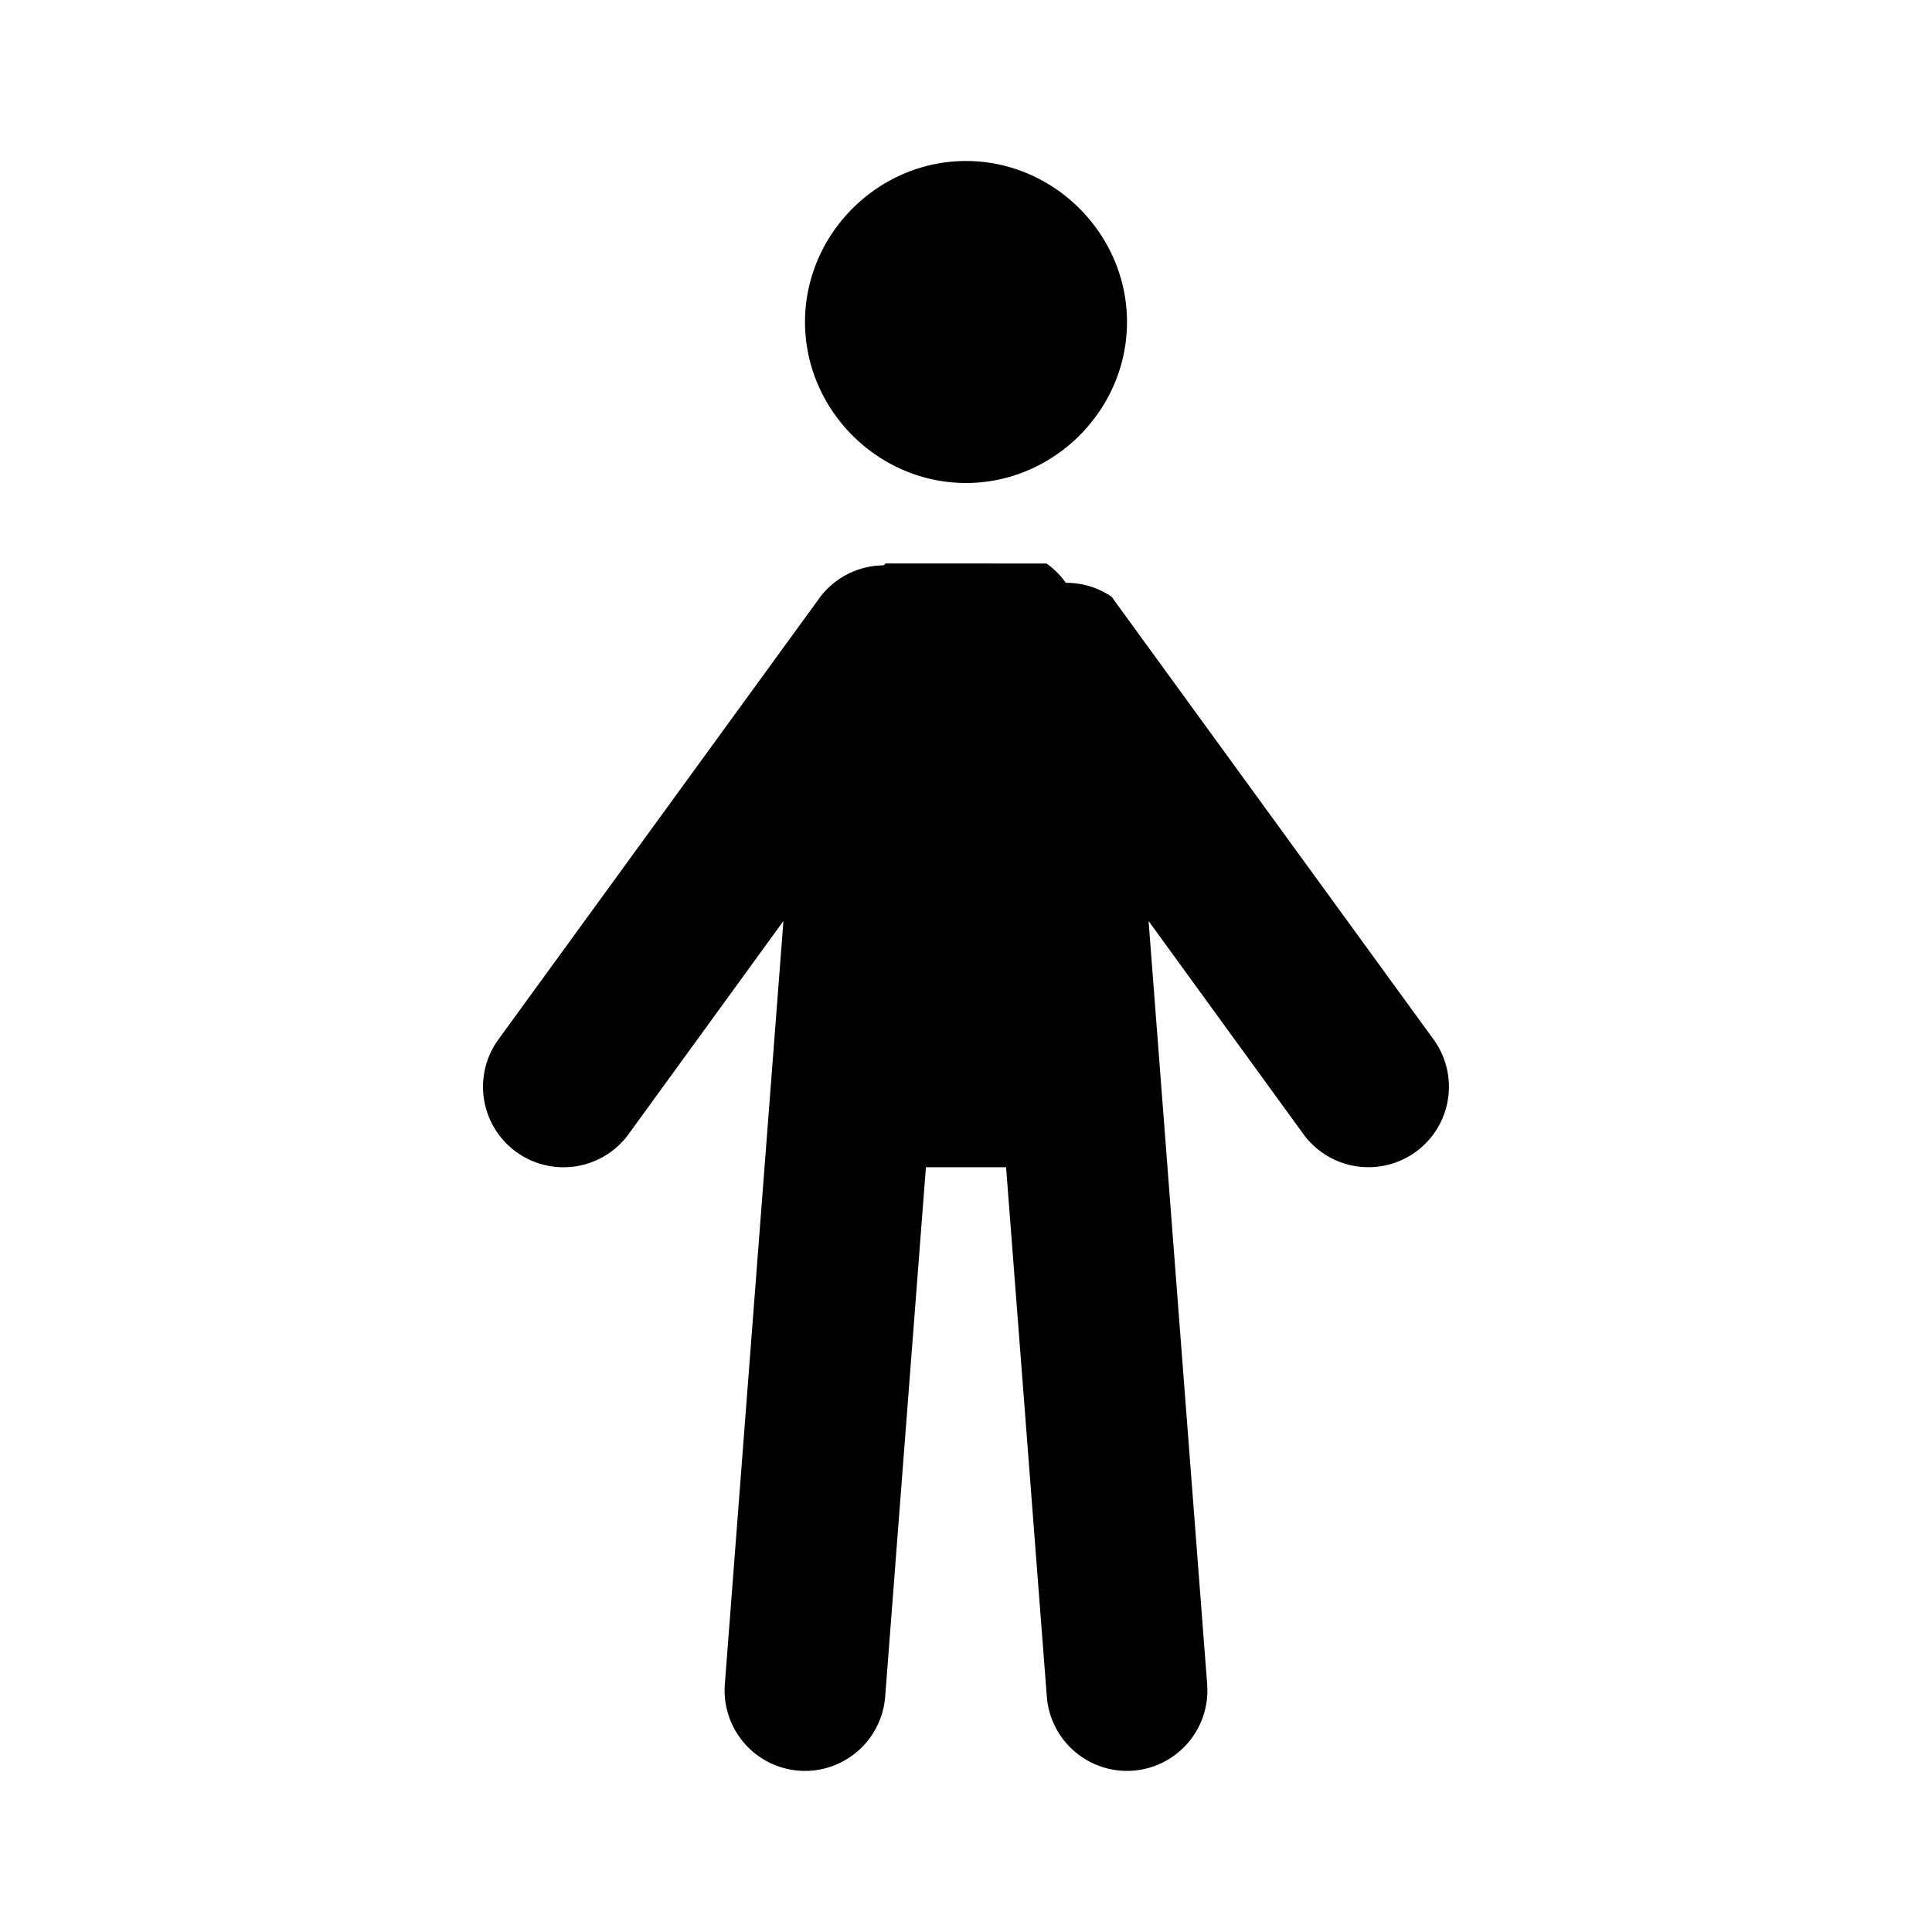 <svg xmlns="http://www.w3.org/2000/svg" width="24" height="24" viewBox="0 0 24 24"><path d="M12 2c-1.093 0-2 .907-2 2s.907 2 2 2 2-.907 2-2-.907-2-2-2zm-1 5-.023.023a1 1 0 0 0-.786.39l-4 5.5a1 1 0 0 0 .221 1.396 1 1 0 0 0 1.397-.221l1.923-2.647-.728 9.483a1 1 0 0 0 .92 1.072 1 1 0 0 0 1.072-.92l.506-6.576h.996l.506 6.576a1 1 0 0 0 1.072.92 1 1 0 0 0 .92-1.072l-.728-9.483 1.923 2.647a1 1 0 0 0 1.397.22 1 1 0 0 0 .22-1.396l-4-5.5a1 1 0 0 0-.568-.172A1 1 0 0 0 13 7z"/></svg>
